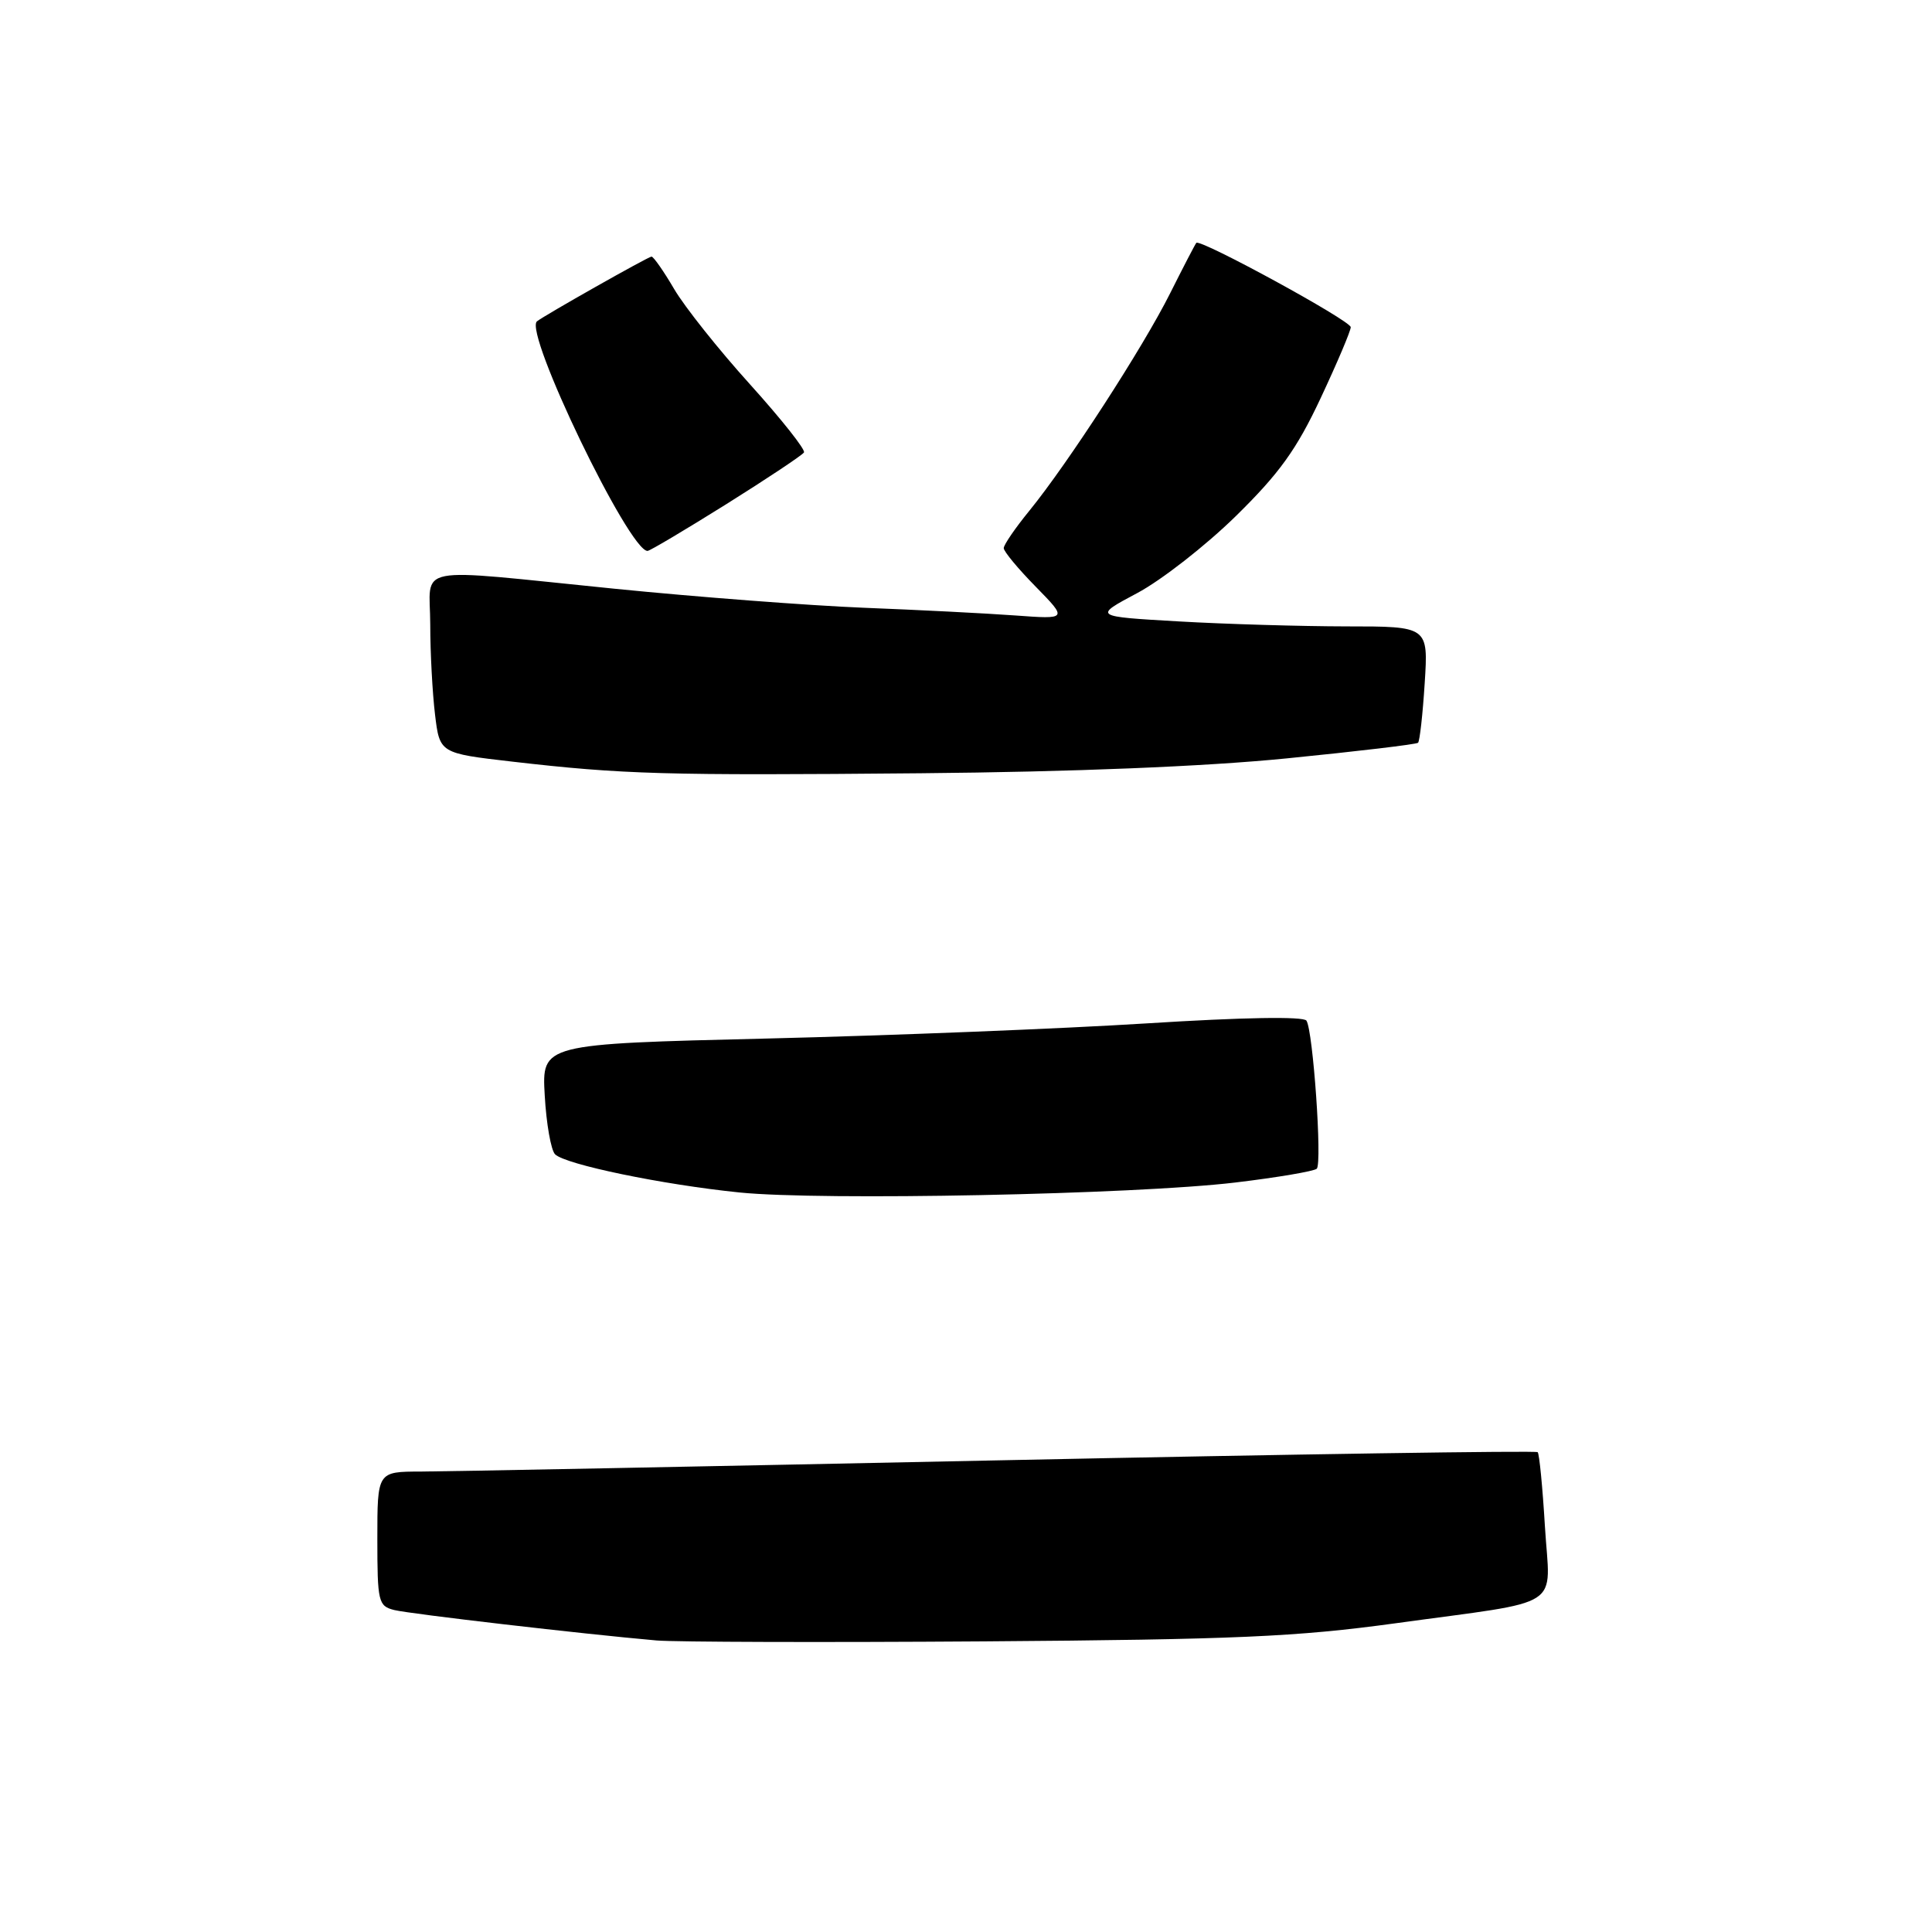 <?xml version="1.0" encoding="UTF-8" standalone="no"?>
<!DOCTYPE svg PUBLIC "-//W3C//DTD SVG 1.1//EN" "http://www.w3.org/Graphics/SVG/1.1/DTD/svg11.dtd" >
<svg xmlns="http://www.w3.org/2000/svg" xmlns:xlink="http://www.w3.org/1999/xlink" version="1.1" viewBox="0 0 256 256">
 <g >
 <path fill="currentColor"
d=" M 184.86 215.10 C 207.66 211.96 205.38 213.43 204.71 202.26 C 204.40 197.07 203.97 192.64 203.75 192.42 C 203.54 192.20 171.44 192.69 132.43 193.50 C 93.42 194.31 58.91 194.98 55.75 194.99 C 50.00 195.00 50.00 195.00 50.00 203.89 C 50.00 212.28 50.13 212.81 52.25 213.34 C 54.38 213.86 77.28 216.52 87.00 217.37 C 89.47 217.58 109.05 217.64 130.50 217.49 C 163.65 217.25 171.81 216.89 184.86 215.10 Z  M 163.68 156.69 C 169.28 156.02 174.14 155.19 174.48 154.86 C 175.21 154.12 173.99 136.58 173.11 135.24 C 172.73 134.66 164.65 134.80 152.00 135.60 C 140.72 136.31 118.07 137.21 101.65 137.61 C 71.79 138.33 71.79 138.33 72.18 145.15 C 72.39 148.90 73.01 152.41 73.55 152.95 C 74.90 154.30 87.77 156.97 98.00 158.01 C 108.84 159.11 150.36 158.28 163.68 156.69 Z  M 170.50 100.49 C 179.85 99.56 187.68 98.63 187.90 98.42 C 188.12 98.21 188.52 94.65 188.78 90.52 C 189.26 83.00 189.26 83.00 178.38 83.00 C 172.40 82.99 162.41 82.70 156.18 82.34 C 144.86 81.69 144.86 81.69 150.68 78.59 C 153.88 76.89 159.76 72.30 163.75 68.39 C 169.53 62.72 171.81 59.55 175.00 52.74 C 177.20 48.05 178.99 43.82 178.98 43.35 C 178.96 42.48 159.03 31.61 158.52 32.18 C 158.36 32.36 156.80 35.37 155.04 38.88 C 151.43 46.08 141.52 61.38 136.40 67.67 C 134.53 69.96 133.00 72.19 133.00 72.63 C 133.00 73.07 134.91 75.37 137.24 77.74 C 141.47 82.06 141.47 82.06 134.49 81.55 C 130.64 81.27 121.62 80.81 114.43 80.53 C 107.24 80.24 92.39 79.11 81.43 78.01 C 54.14 75.27 57.00 74.72 57.01 82.75 C 57.01 86.46 57.30 91.82 57.64 94.65 C 58.26 99.81 58.26 99.81 67.88 100.92 C 82.57 102.61 88.00 102.77 122.00 102.46 C 142.08 102.28 159.66 101.57 170.50 100.49 Z  M 96.23 66.81 C 101.67 63.40 106.30 60.32 106.53 59.95 C 106.75 59.59 103.54 55.54 99.40 50.95 C 95.25 46.36 90.72 40.67 89.33 38.30 C 87.95 35.94 86.59 34.00 86.33 34.00 C 85.91 34.00 72.08 41.82 71.15 42.58 C 69.38 44.03 83.34 73.00 85.80 73.00 C 86.10 73.00 90.79 70.21 96.23 66.81 Z "/>
</g>
</svg>